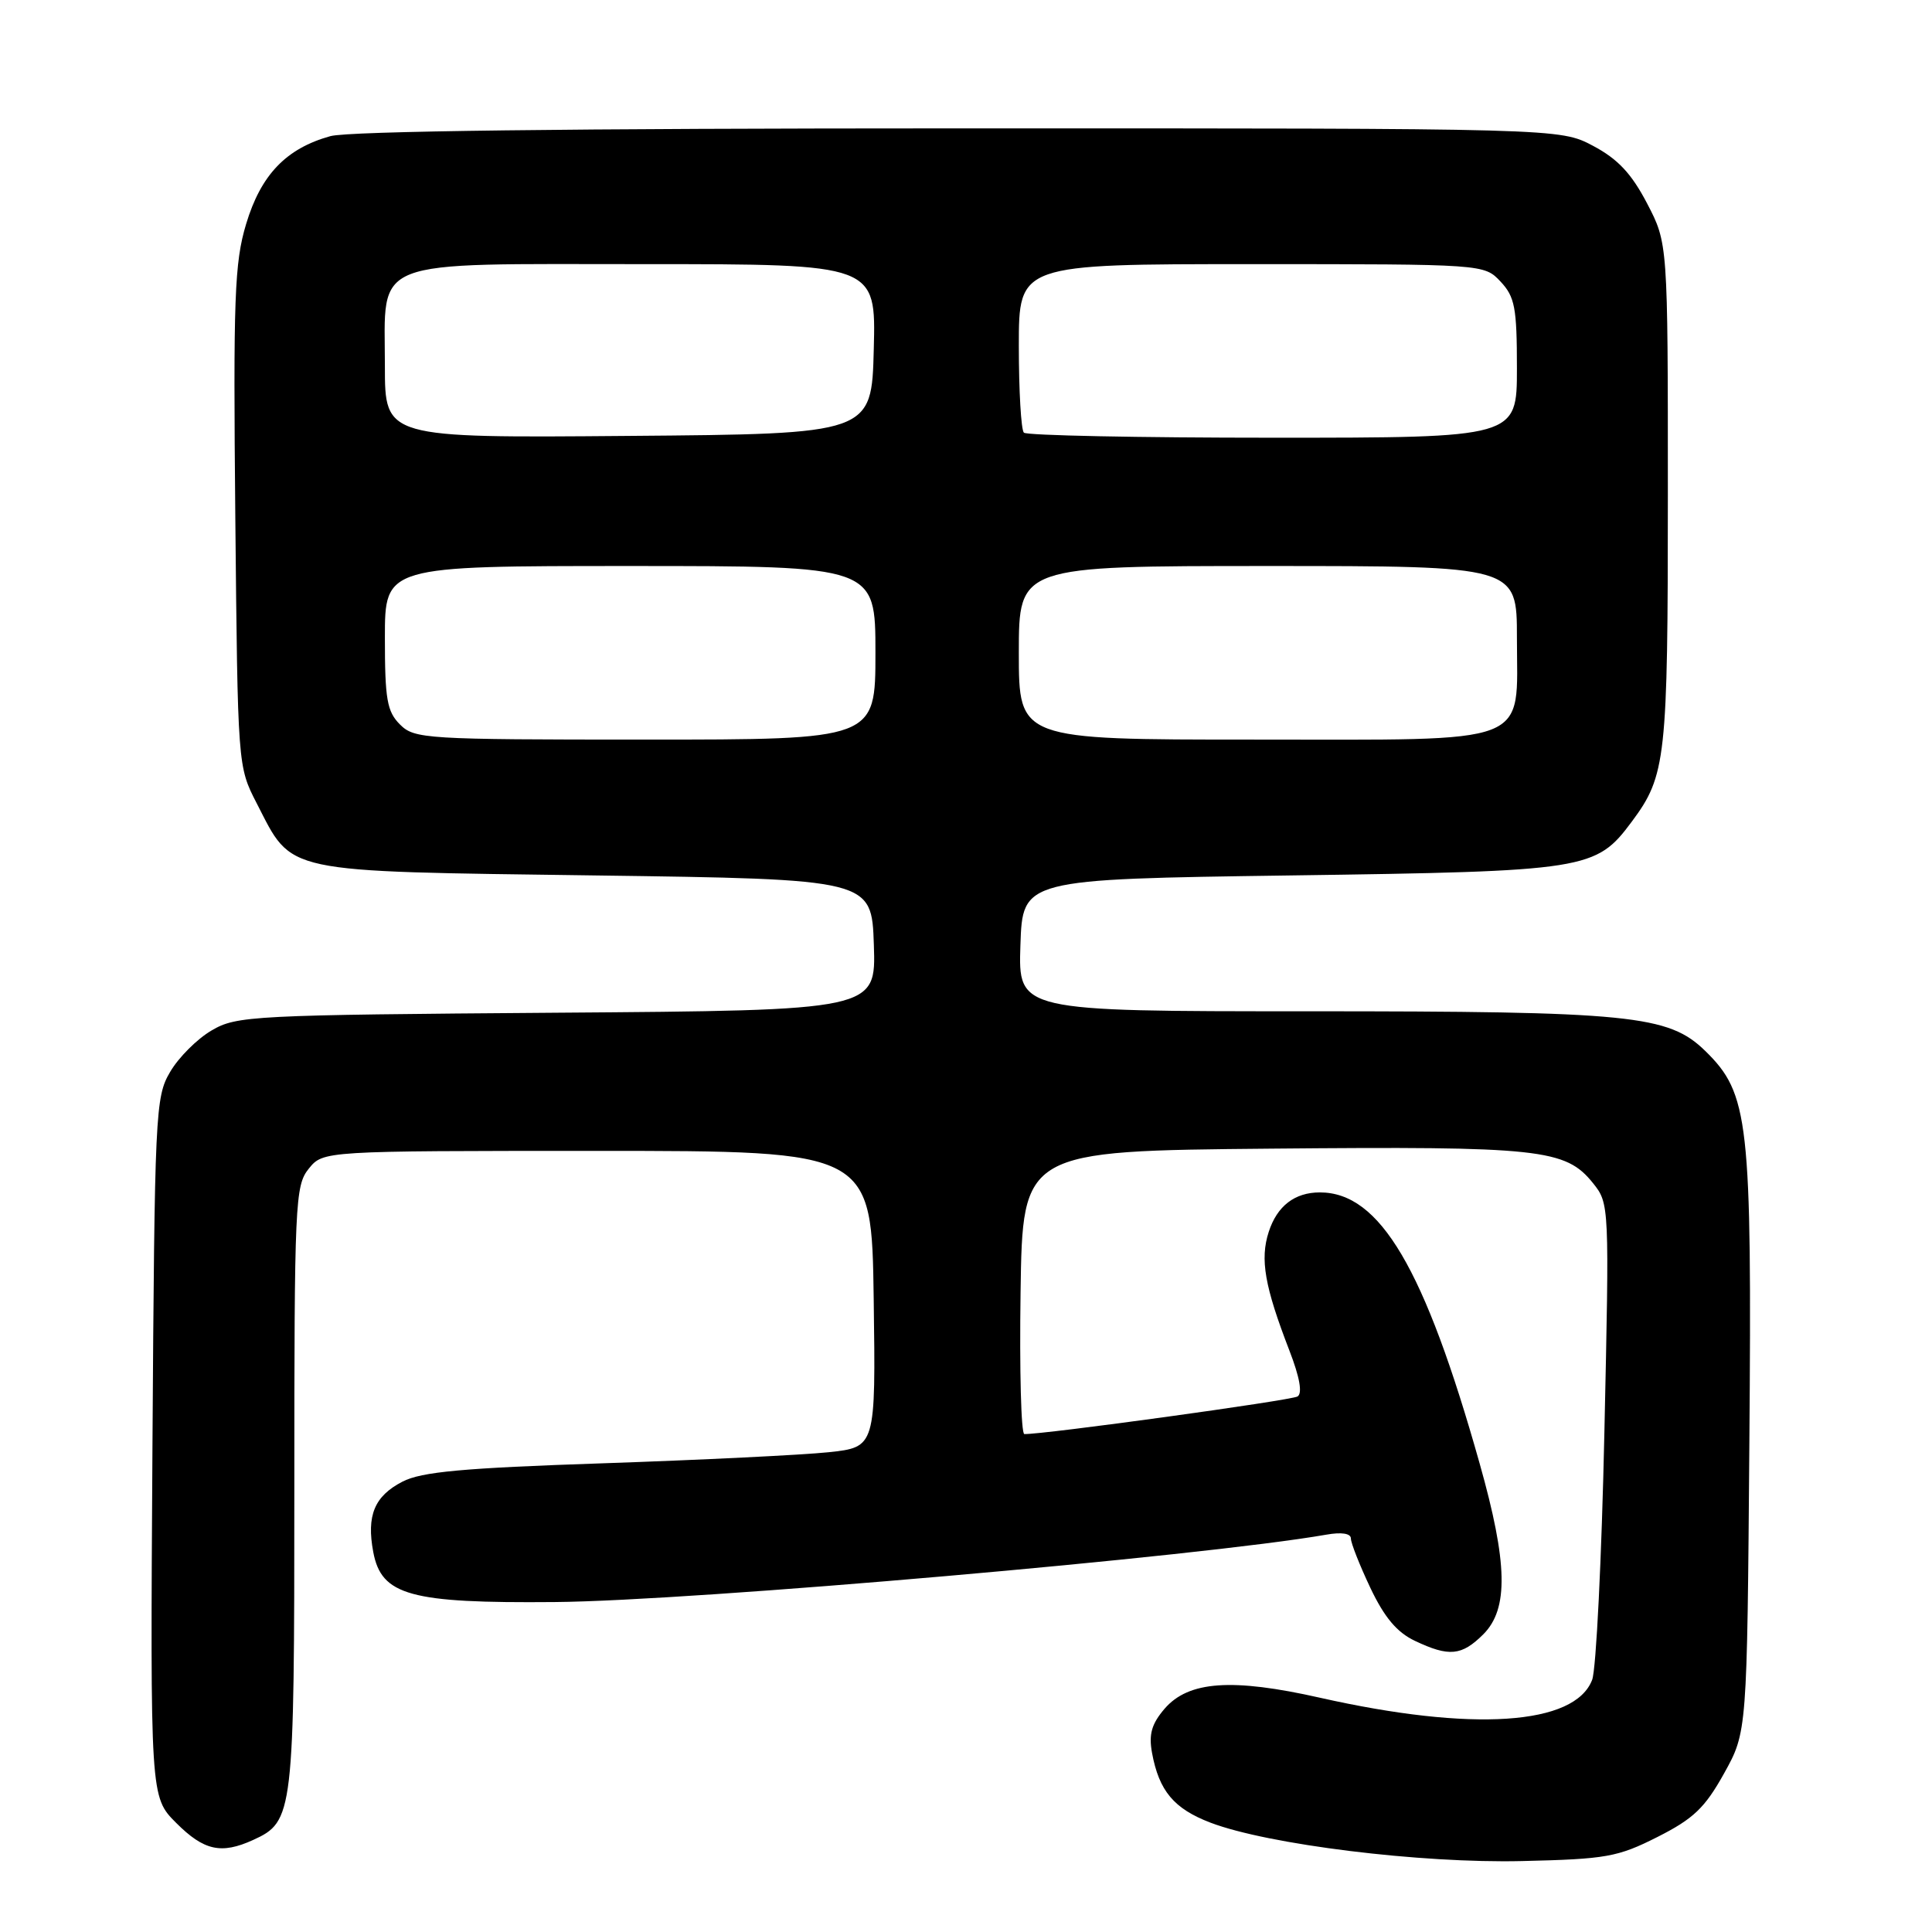 <?xml version="1.0" encoding="UTF-8" standalone="no"?>
<!DOCTYPE svg PUBLIC "-//W3C//DTD SVG 1.1//EN" "http://www.w3.org/Graphics/SVG/1.1/DTD/svg11.dtd" >
<svg xmlns="http://www.w3.org/2000/svg" xmlns:xlink="http://www.w3.org/1999/xlink" version="1.1" viewBox="0 0 256 256">
 <g >
 <path fill="currentColor"
d=" M 219.62 243.41 C 224.39 241.00 225.90 239.56 228.44 235.00 C 231.50 229.50 231.50 229.50 231.80 191.19 C 232.14 148.46 231.75 144.92 225.95 139.25 C 221.08 134.50 216.09 134.00 173.29 134.00 C 134.92 134.00 134.92 134.00 135.21 125.25 C 135.50 116.50 135.50 116.50 171.00 116.00 C 210.36 115.45 211.46 115.27 216.23 108.86 C 220.76 102.76 221.00 100.58 221.00 65.46 C 221.00 32.23 221.00 32.23 218.24 26.94 C 216.17 22.98 214.36 21.06 211.08 19.32 C 206.69 17.00 206.69 17.00 127.09 17.01 C 75.43 17.01 46.20 17.37 43.78 18.04 C 37.91 19.67 34.57 23.16 32.61 29.69 C 31.07 34.81 30.90 39.41 31.18 68.53 C 31.50 101.53 31.50 101.56 34.01 106.43 C 38.84 115.82 37.01 115.43 78.82 116.00 C 115.50 116.50 115.50 116.50 115.79 125.19 C 116.08 133.88 116.08 133.88 73.79 134.19 C 33.36 134.49 31.35 134.59 28.04 136.54 C 26.13 137.65 23.65 140.13 22.54 142.04 C 20.58 145.36 20.49 147.32 20.20 191.80 C 19.91 238.11 19.91 238.11 23.35 241.55 C 27.02 245.22 29.31 245.73 33.53 243.81 C 38.90 241.36 39.00 240.48 39.00 197.16 C 39.00 159.33 39.10 157.10 40.91 154.86 C 42.82 152.50 42.82 152.50 79.16 152.50 C 115.50 152.50 115.50 152.50 115.77 172.13 C 116.04 191.76 116.04 191.76 109.77 192.43 C 106.32 192.79 92.93 193.45 80.00 193.89 C 61.27 194.52 55.85 195.02 53.32 196.33 C 49.61 198.25 48.55 200.81 49.46 205.66 C 50.54 211.40 54.33 212.45 73.50 212.28 C 91.90 212.13 159.21 206.24 175.75 203.35 C 177.77 202.99 179.00 203.19 179.00 203.86 C 179.00 204.46 180.16 207.40 181.58 210.40 C 183.44 214.32 185.10 216.29 187.48 217.42 C 192.01 219.57 193.68 219.41 196.55 216.55 C 199.91 213.18 199.79 207.13 196.06 193.92 C 188.77 168.04 182.85 158.00 174.89 158.00 C 171.55 158.00 169.22 159.80 168.11 163.24 C 166.94 166.86 167.57 170.46 170.85 178.95 C 172.22 182.49 172.60 184.63 171.93 185.04 C 171.07 185.57 138.17 190.10 135.73 190.02 C 135.30 190.01 135.08 181.56 135.23 171.25 C 135.50 152.50 135.50 152.50 168.50 152.20 C 204.11 151.88 207.44 152.24 211.08 156.77 C 213.25 159.48 213.25 159.67 212.59 189.78 C 212.23 206.44 211.50 221.20 210.97 222.58 C 208.68 228.61 195.09 229.50 174.91 224.96 C 163.25 222.33 157.48 222.74 154.31 226.42 C 152.59 228.43 152.20 229.80 152.65 232.27 C 153.58 237.31 155.55 239.66 160.39 241.51 C 168.02 244.42 188.24 246.92 201.69 246.60 C 212.85 246.34 214.35 246.07 219.62 243.41 Z  M 53.00 96.00 C 51.28 94.28 51.00 92.67 51.00 84.50 C 51.00 75.00 51.00 75.00 83.50 75.00 C 116.00 75.00 116.00 75.00 116.00 86.50 C 116.00 98.00 116.00 98.00 85.50 98.00 C 56.33 98.00 54.91 97.91 53.00 96.00 Z  M 135.00 86.50 C 135.00 75.00 135.00 75.00 168.00 75.00 C 201.00 75.00 201.00 75.00 201.00 84.50 C 201.00 98.98 203.54 98.00 166.00 98.00 C 135.00 98.00 135.00 98.00 135.00 86.50 Z  M 51.00 48.51 C 51.00 34.03 48.53 35.00 85.53 35.00 C 116.07 35.00 116.07 35.00 115.78 46.25 C 115.50 57.50 115.50 57.50 83.25 57.76 C 51.00 58.03 51.00 58.03 51.00 48.51 Z  M 135.67 57.33 C 135.30 56.97 135.00 51.79 135.00 45.83 C 135.00 35.00 135.00 35.00 165.83 35.00 C 196.65 35.00 196.65 35.00 198.83 37.31 C 200.73 39.34 201.00 40.76 201.00 48.81 C 201.00 58.00 201.00 58.00 168.67 58.00 C 150.88 58.00 136.03 57.70 135.67 57.33 Z "/>
</g>
</svg>